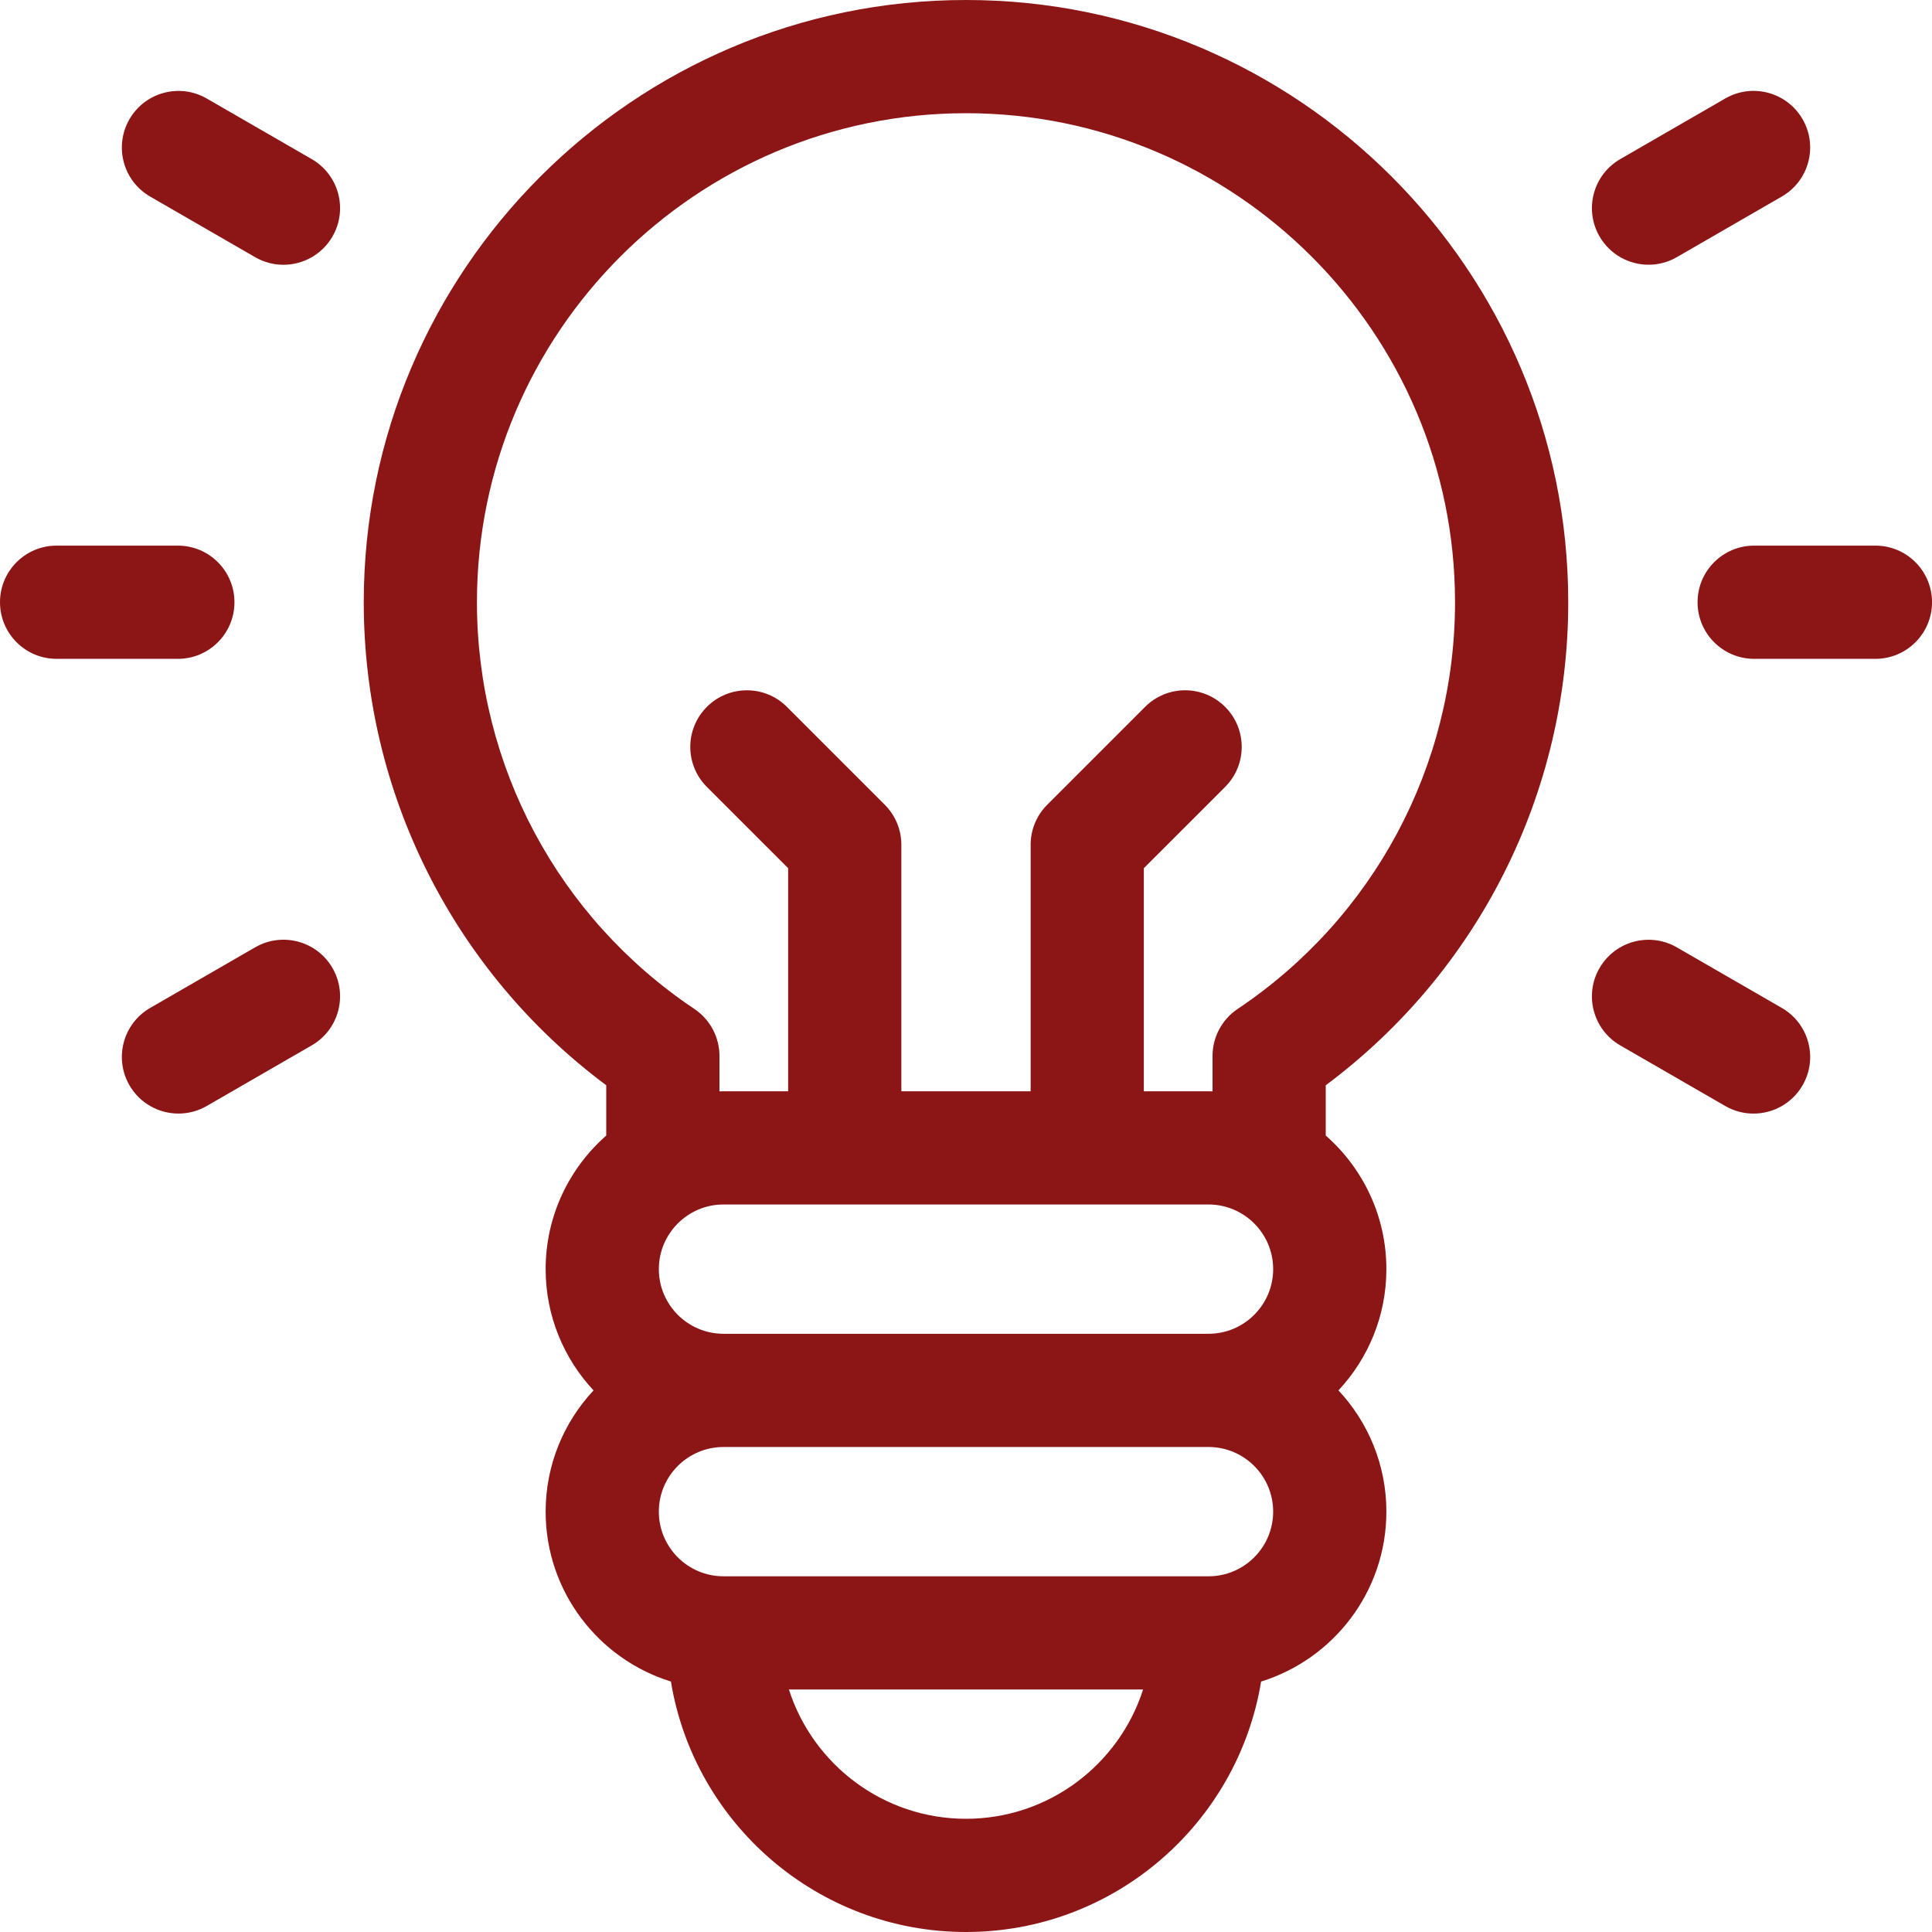 <svg width="82" height="82" viewBox="0 0 82 82" fill="none" xmlns="http://www.w3.org/2000/svg">
<path d="M41 0C26.905 0 15.439 11.467 15.439 25.561C15.439 33.673 19.263 41.242 25.731 46.062V48.196C24.156 49.581 23.159 51.608 23.159 53.866C23.159 55.853 23.932 57.663 25.192 59.013C23.932 60.362 23.159 62.171 23.159 64.159C23.159 67.545 25.399 70.417 28.476 71.37C29.465 77.391 34.703 82 41 82C47.297 82 52.535 77.391 53.525 71.37C56.601 70.416 58.842 67.545 58.842 64.158C58.842 62.171 58.068 60.361 56.808 59.012C58.068 57.663 58.842 55.853 58.842 53.866C58.842 51.608 57.844 49.581 56.269 48.196V46.062C62.737 41.242 66.561 33.673 66.561 25.561C66.561 11.467 55.094 0 41 0ZM51.293 51.122C52.806 51.122 54.037 52.353 54.037 53.866C54.037 55.379 52.806 56.61 51.293 56.61H30.707C29.194 56.61 27.963 55.379 27.963 53.866C27.963 52.353 29.194 51.122 30.707 51.122H51.293ZM41 77.195C37.486 77.195 34.502 74.887 33.483 71.707H48.517C47.498 74.887 44.513 77.195 41 77.195ZM51.293 66.903H30.707C29.194 66.903 27.963 65.672 27.963 64.159C27.963 62.645 29.194 61.415 30.707 61.415H51.293C52.806 61.415 54.037 62.645 54.037 64.159C54.037 65.672 52.806 66.903 51.293 66.903ZM52.53 42.822C51.864 43.269 51.464 44.017 51.464 44.819V46.321C51.407 46.32 51.35 46.317 51.293 46.317H48.548V36.849L51.998 33.4C52.937 32.461 52.937 30.94 51.998 30.002C51.06 29.063 49.539 29.063 48.601 30.002L44.448 34.155C43.997 34.606 43.744 35.216 43.744 35.854V46.317H38.256V35.854C38.256 35.217 38.003 34.606 37.552 34.155L33.399 30.002C32.461 29.064 30.94 29.064 30.002 30.002C29.063 30.94 29.063 32.461 30.002 33.4L33.451 36.849V46.318H30.707C30.65 46.318 30.593 46.32 30.536 46.321V44.819C30.536 44.017 30.136 43.269 29.47 42.822C23.693 38.955 20.243 32.502 20.243 25.561C20.243 14.116 29.555 4.805 41 4.805C52.445 4.805 61.756 14.116 61.756 25.561C61.756 32.502 58.307 38.955 52.53 42.822Z" fill="#8c1515"/>
<path d="M9.951 25.561C9.951 24.234 8.876 23.158 7.549 23.158H2.402C1.075 23.158 0 24.234 0 25.561C0 26.887 1.075 27.963 2.402 27.963H7.549C8.876 27.963 9.951 26.887 9.951 25.561Z" fill="#8c1515"/>
<path d="M79.598 23.158H74.452C73.126 23.158 72.05 24.234 72.05 25.561C72.05 26.887 73.126 27.963 74.452 27.963H79.598C80.925 27.963 82.001 26.887 82.001 25.561C82.001 24.234 80.925 23.158 79.598 23.158Z" fill="#8c1515"/>
<path d="M10.83 40.207L6.373 42.78C5.224 43.444 4.831 44.913 5.494 46.062C5.939 46.833 6.746 47.263 7.577 47.263C7.984 47.263 8.397 47.16 8.775 46.941L13.232 44.368C14.381 43.705 14.775 42.236 14.112 41.087C13.449 39.937 11.979 39.544 10.83 40.207Z" fill="#8c1515"/>
<path d="M69.972 11.236C70.379 11.236 70.792 11.132 71.17 10.914L75.628 8.34C76.776 7.677 77.17 6.208 76.507 5.059C75.843 3.91 74.374 3.516 73.225 4.18L68.768 6.753C67.619 7.416 67.225 8.886 67.889 10.034C68.334 10.805 69.141 11.236 69.972 11.236Z" fill="#8c1515"/>
<path d="M75.627 42.781L71.17 40.209C70.021 39.546 68.552 39.939 67.888 41.089C67.225 42.237 67.619 43.707 68.768 44.37L73.225 46.942C73.603 47.161 74.016 47.264 74.424 47.264C75.254 47.264 76.062 46.833 76.507 46.063C77.171 44.914 76.776 43.444 75.627 42.781Z" fill="#8c1515"/>
<path d="M13.232 6.754L8.776 4.182C7.626 3.518 6.157 3.912 5.494 5.061C4.831 6.211 5.225 7.68 6.373 8.343L10.83 10.916C11.209 11.134 11.621 11.238 12.029 11.238C12.86 11.238 13.667 10.807 14.112 10.036C14.775 8.887 14.381 7.418 13.232 6.754Z" fill="#8c1515"/>
</svg>

